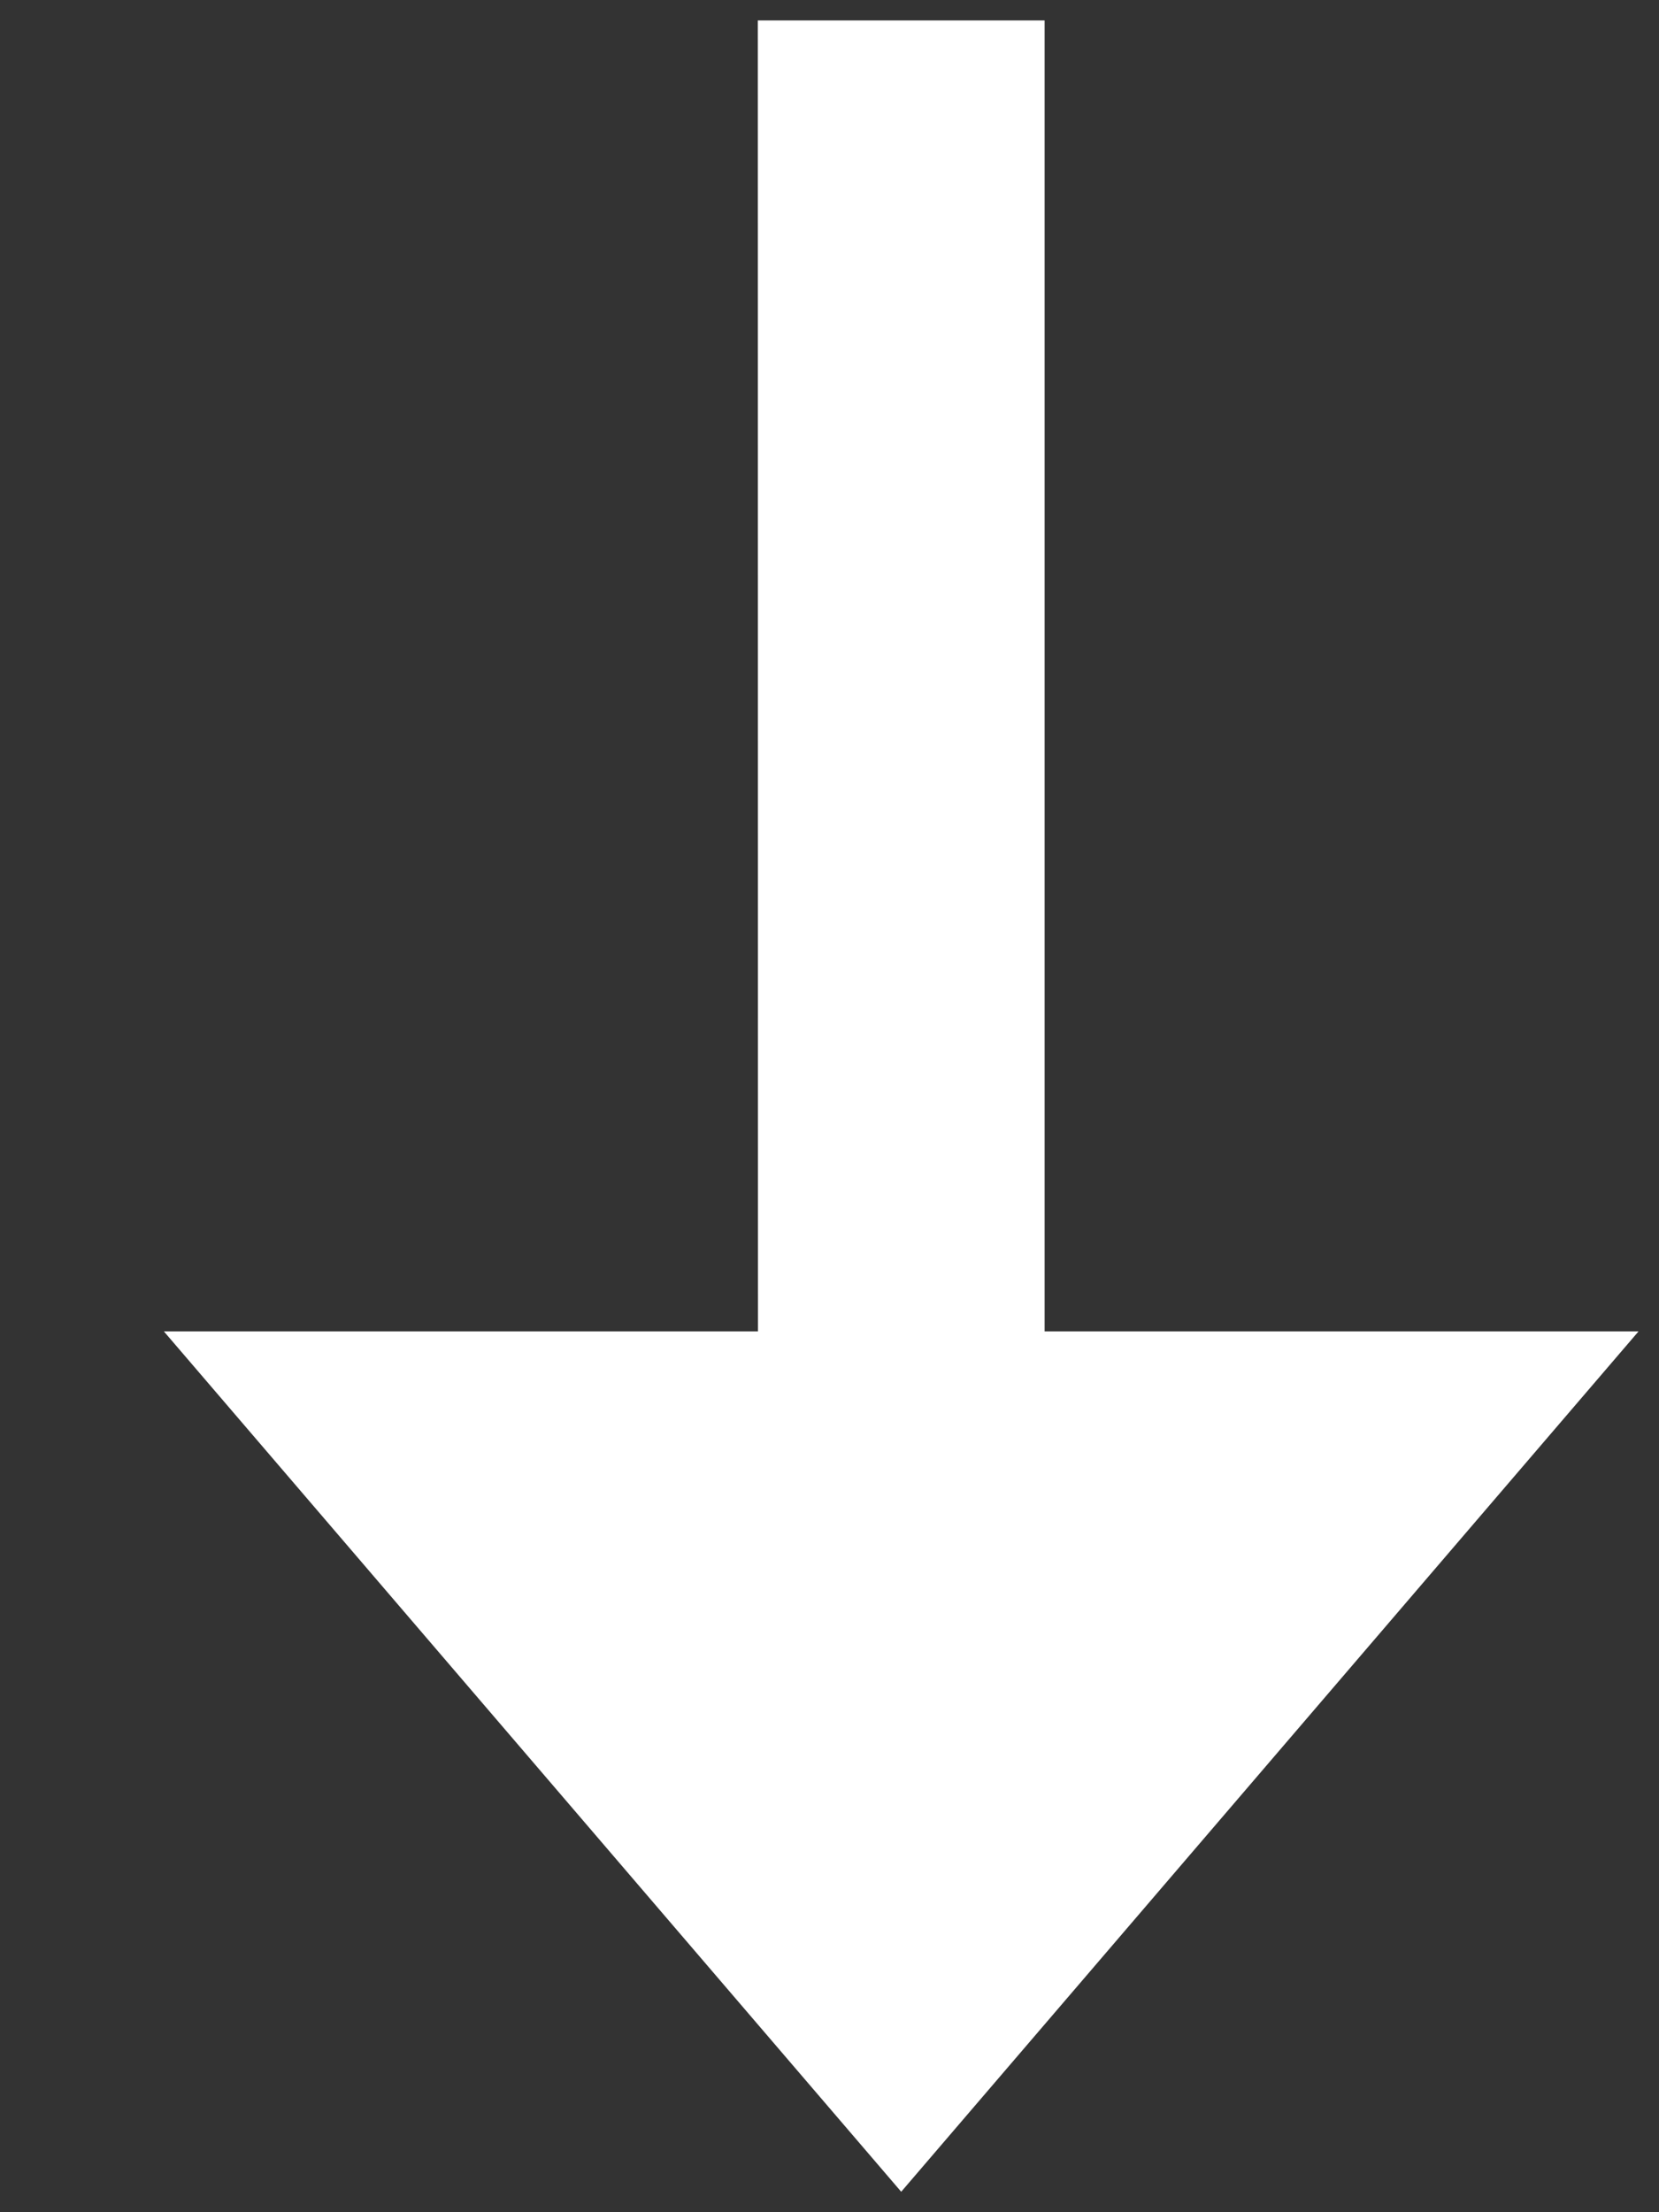 <?xml version="1.0" encoding="UTF-8"?>
<svg width="9px" height="12px" viewBox="0 0 9 12" version="1.1" xmlns="http://www.w3.org/2000/svg" xmlns:xlink="http://www.w3.org/1999/xlink">
    <rect x="0" y="0" width="9" height="12" fill="#333333" stroke="none"/>
    <title>Combined Shape</title>
    <g id="News-Listing-+-Detail--✔" stroke="none" stroke-width="1" fill="none" fill-rule="evenodd">
        <g id="News-Listing-–-4-Up-Feature" transform="translate(-71, -920)" fill="#FFFFFF">
            <g id="News-Top-–-4-Up-Feature" transform="translate(-1, 120)">
                <g id="Scroll-Queue" transform="translate(61, 790)">
                    <path d="M17.111,12 L21.778,16 L17.111,20 L17.111,16.777 L10,16.778 L10,15.222 L17.111,15.222 L17.111,12 Z" id="Combined-Shape" transform="translate(15.889, 16) rotate(90) translate(-15.889, -16) "></path>
                </g>
            </g>
        </g>
    </g>
</svg>